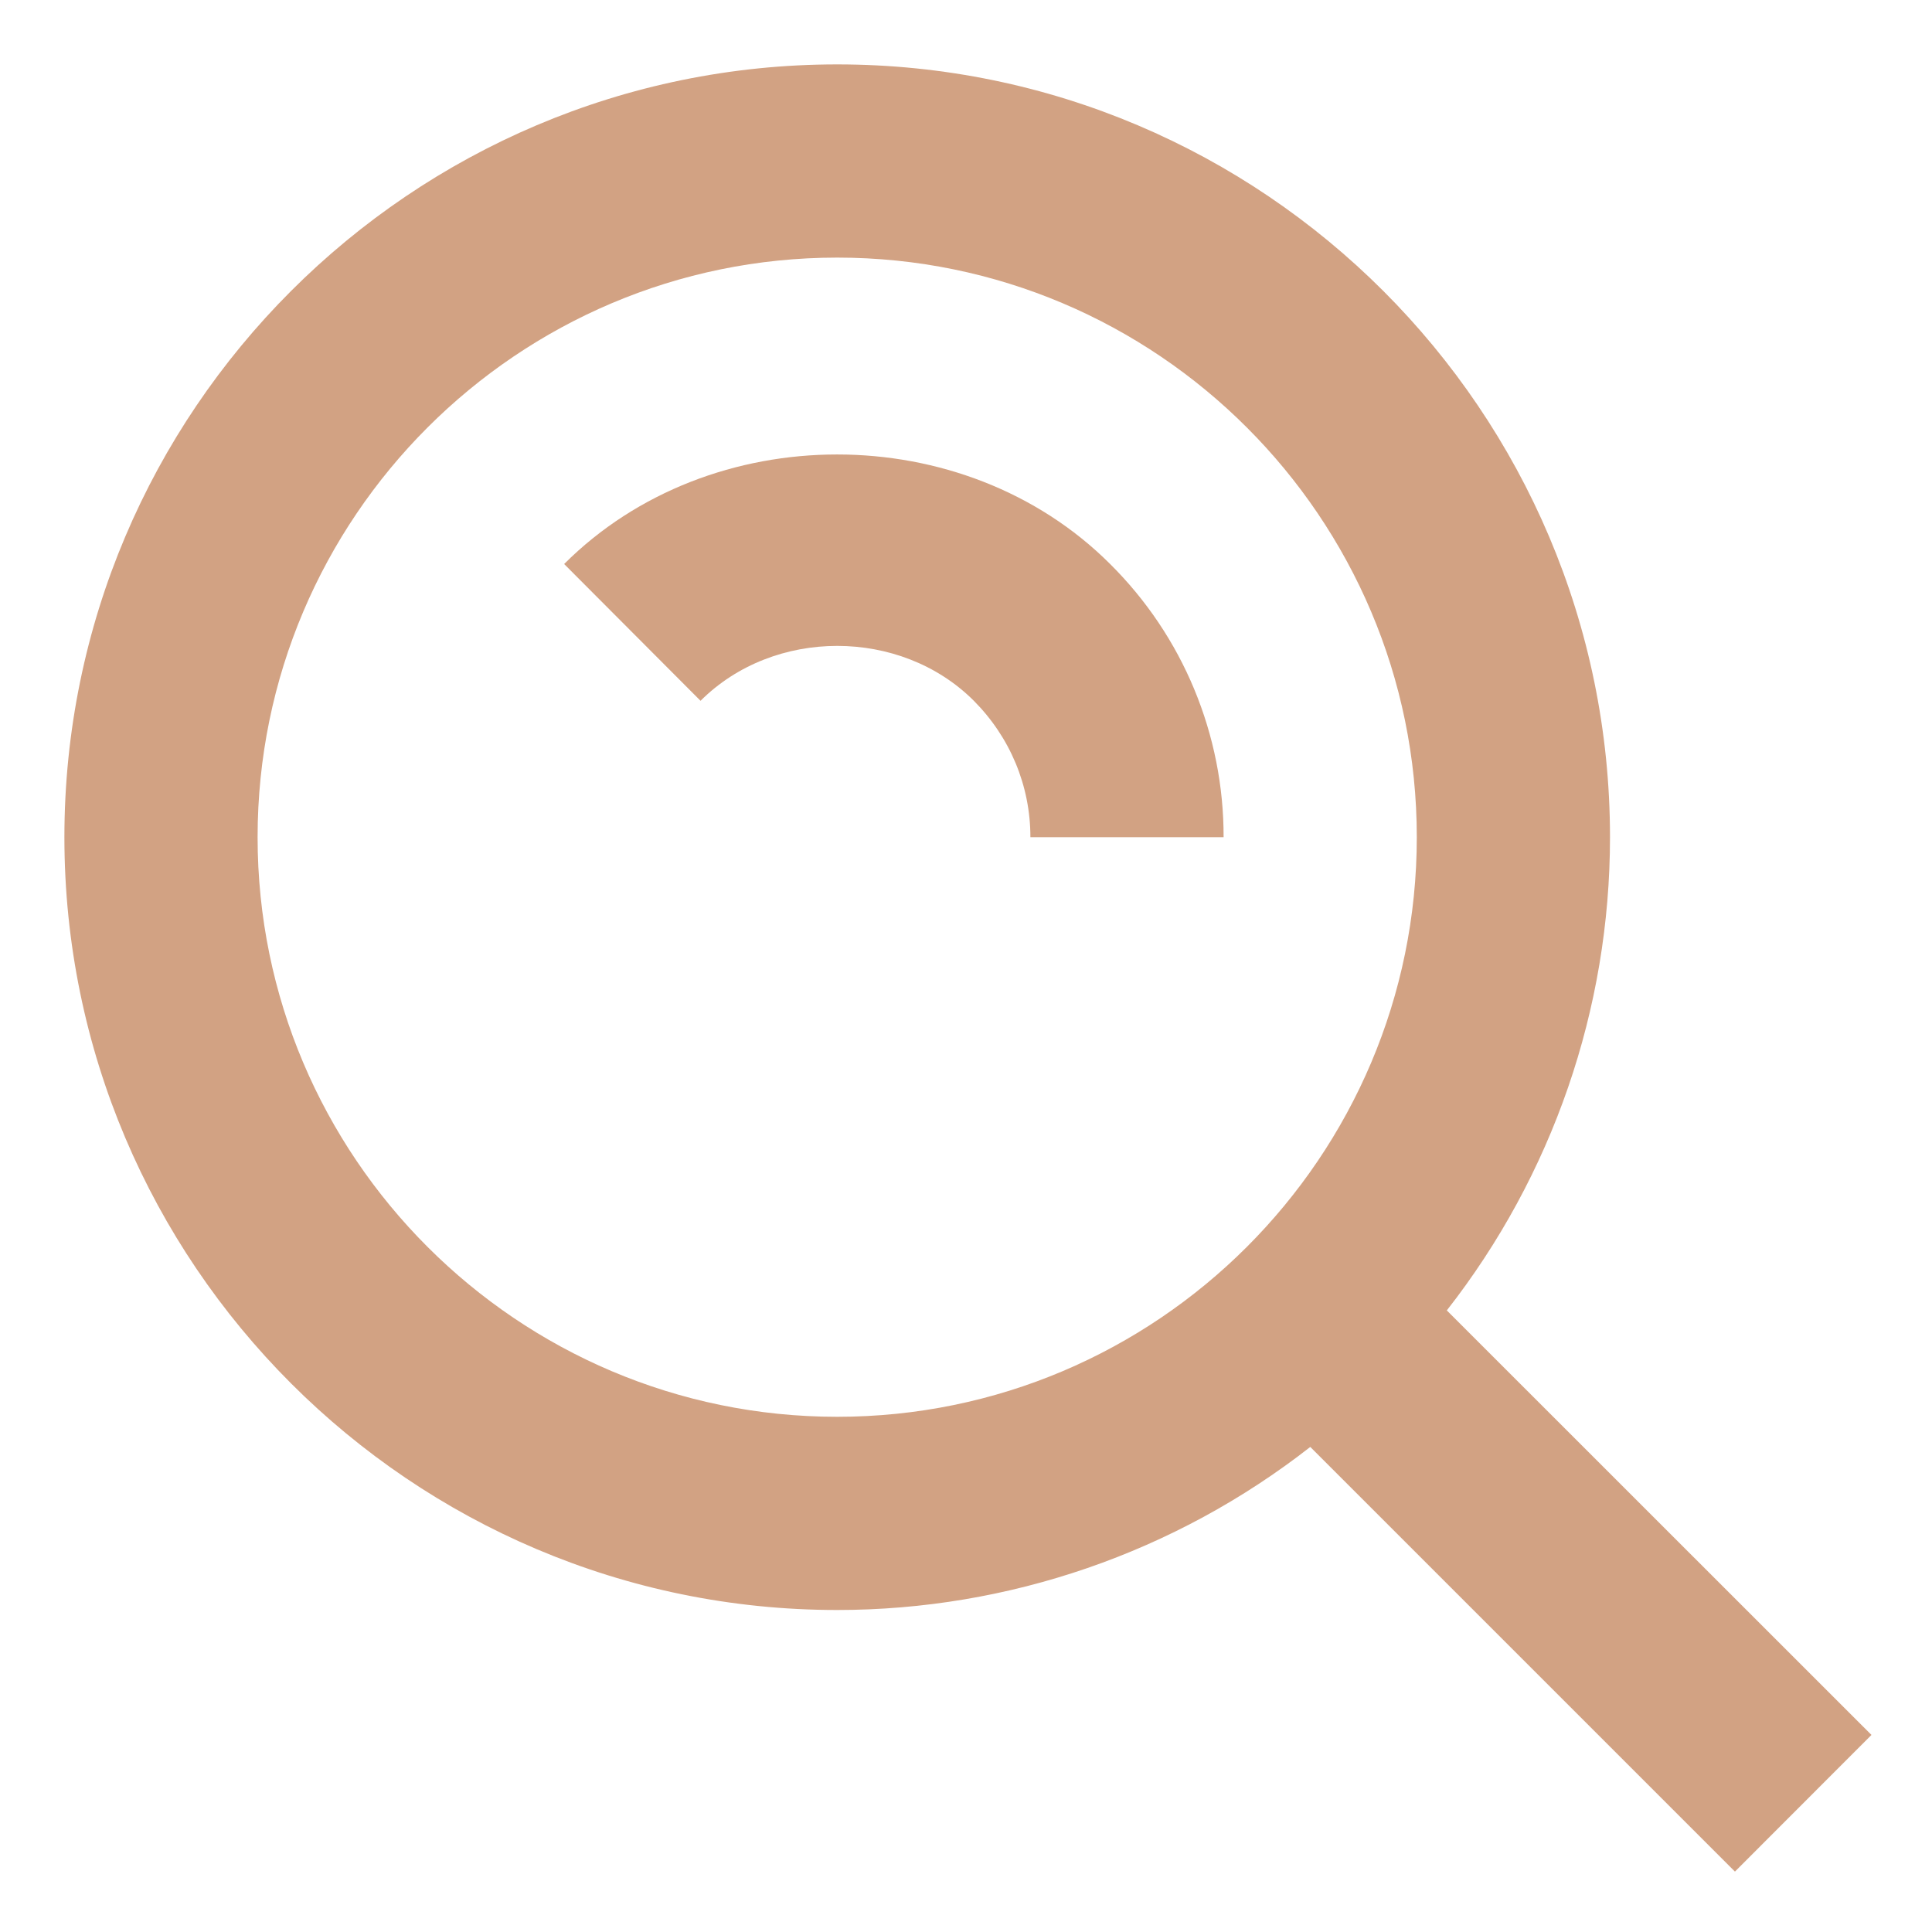 <svg width="15" height="15" viewBox="0 0 15 15" fill="none" xmlns="http://www.w3.org/2000/svg">
<path d="M7.559 5.439C7.843 5.724 8 6.101 8 6.5H9.5C9.501 6.106 9.423 5.715 9.272 5.351C9.121 4.987 8.899 4.657 8.619 4.379C7.484 3.245 5.515 3.245 4.38 4.379L5.439 5.441C6.009 4.872 6.992 4.874 7.559 5.439Z" fill="#D2A283"/>
<path d="M6.5 12.5C7.831 12.5 9.124 12.054 10.173 11.234L13.47 14.531L14.53 13.47L11.233 10.174C12.054 9.125 12.5 7.832 12.5 6.5C12.5 3.192 9.808 0.5 6.5 0.5C3.192 0.5 0.5 3.192 0.5 6.5C0.5 9.808 3.192 12.5 6.5 12.5ZM6.5 2C8.982 2 11 4.018 11 6.5C11 8.982 8.982 11 6.5 11C4.018 11 2 8.982 2 6.5C2 4.018 4.018 2 6.5 2Z" fill="#D2A283"/>
</svg>
